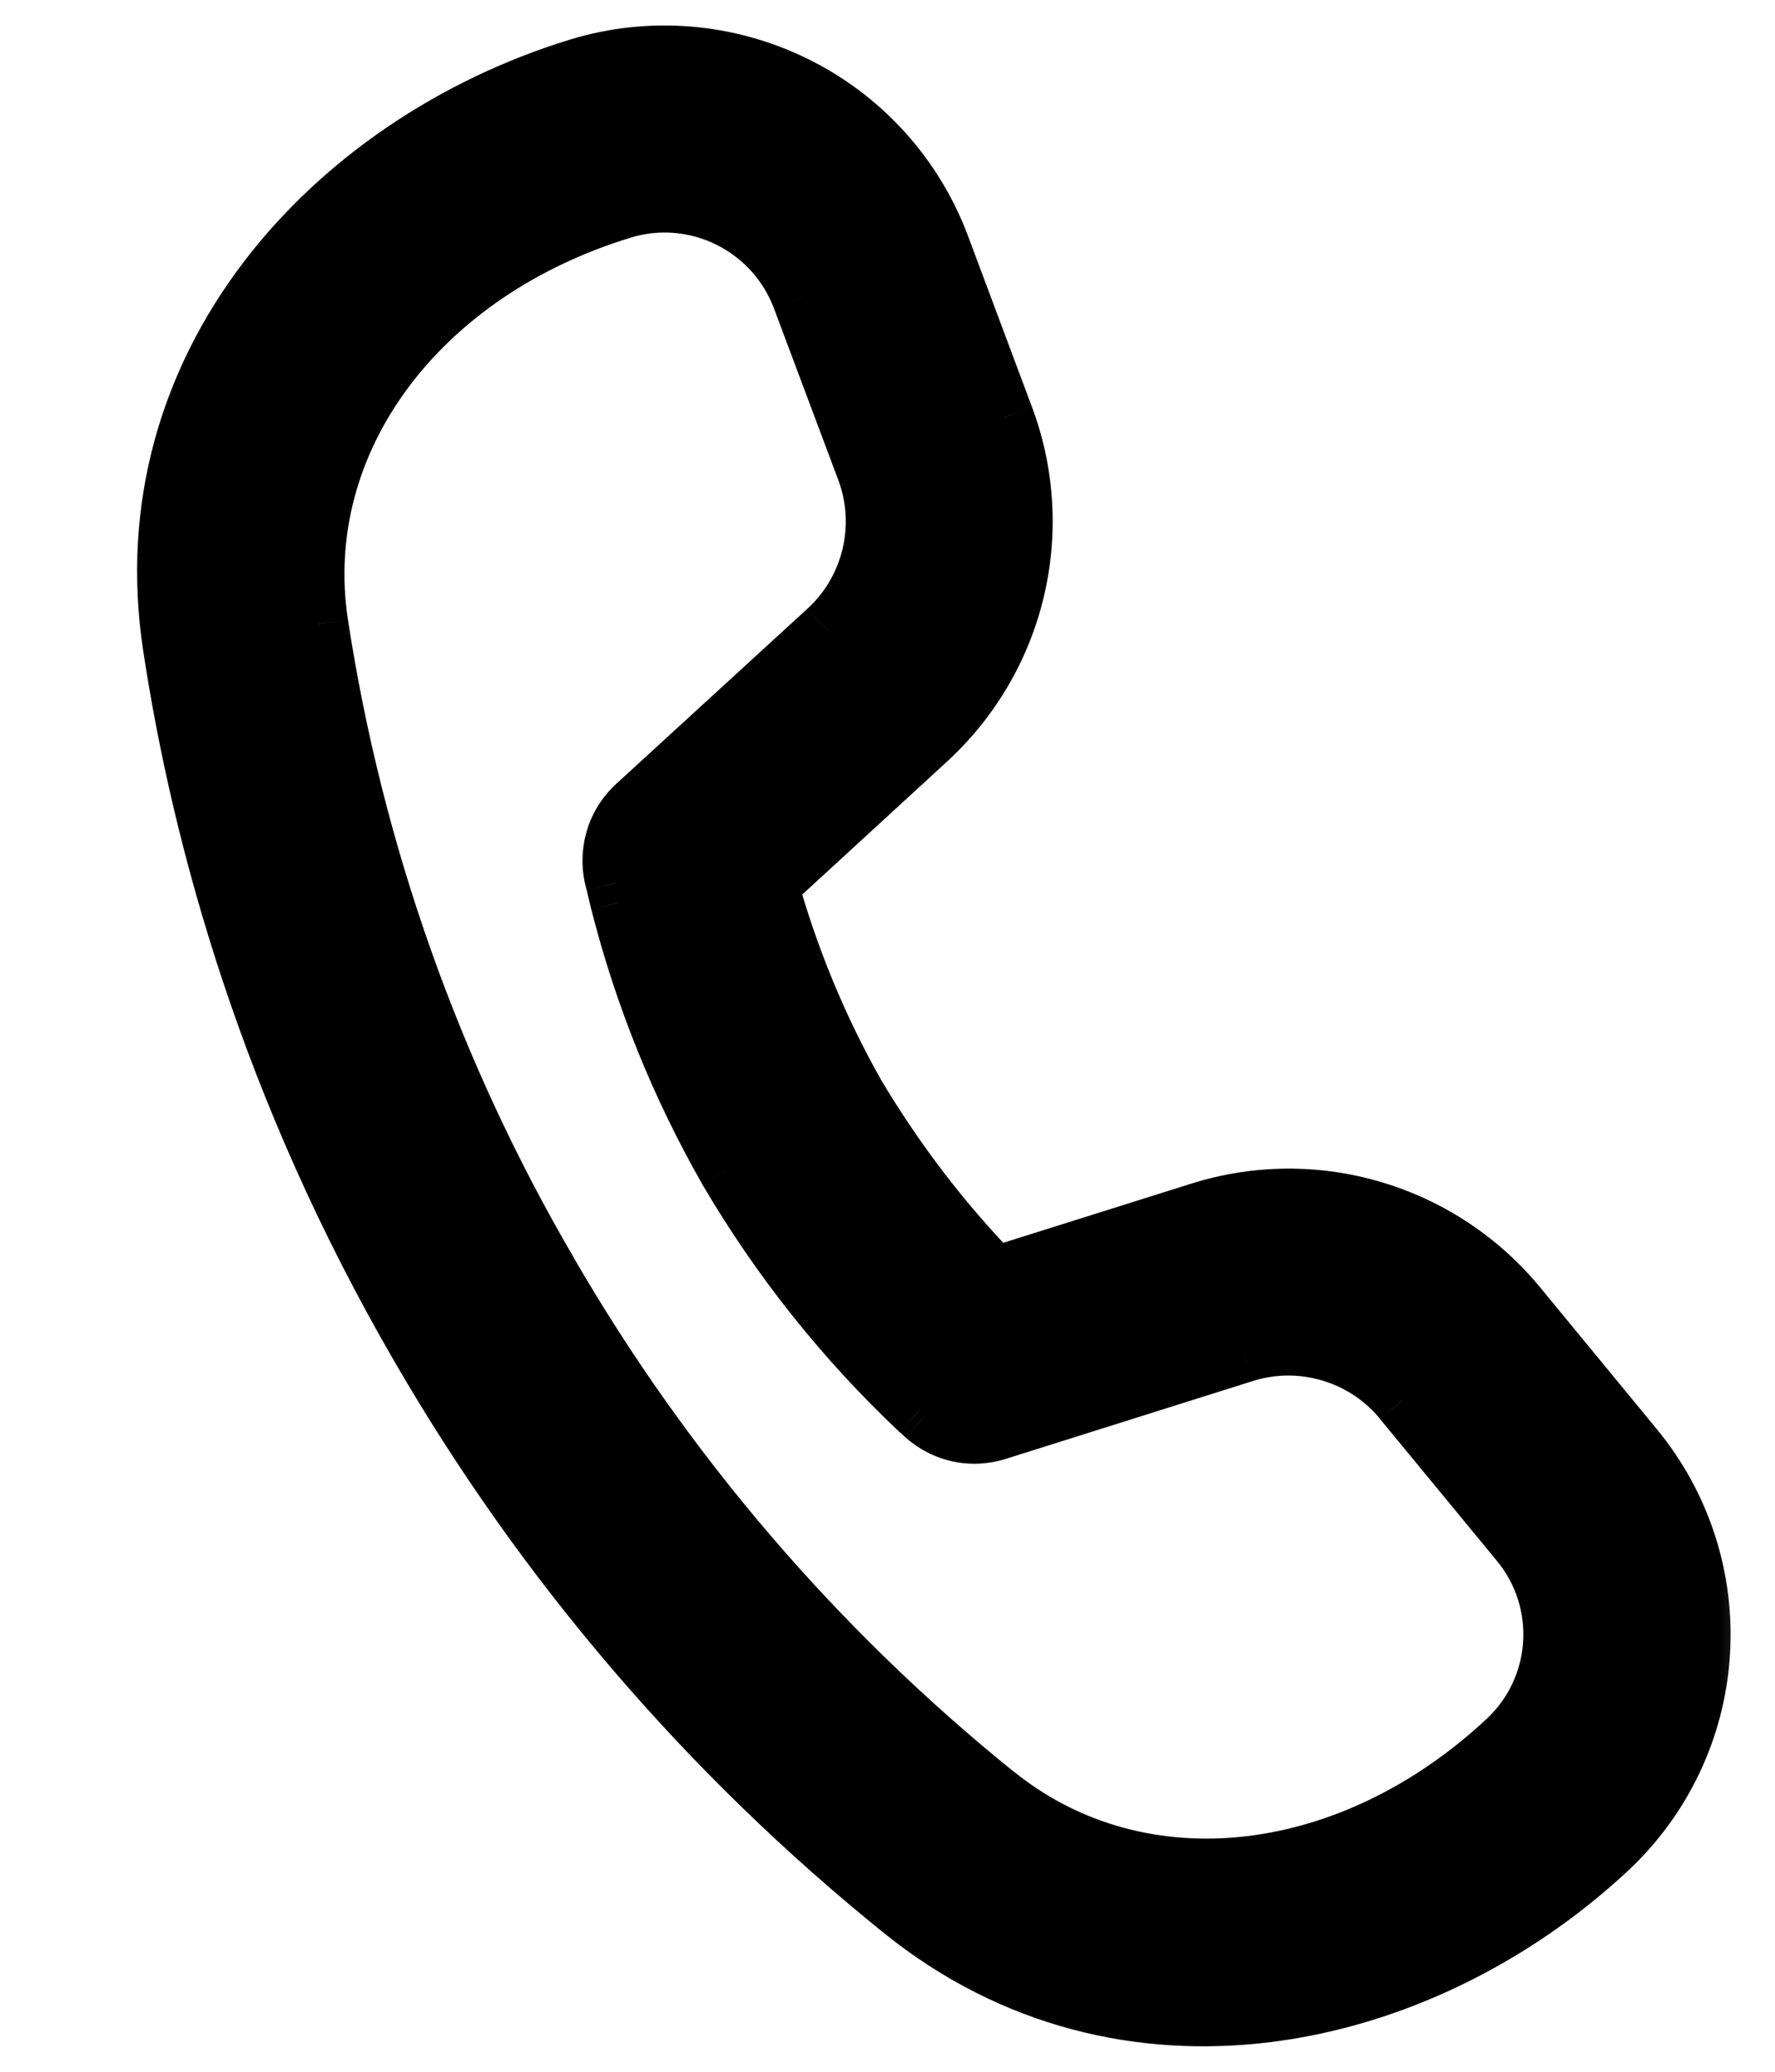 <svg width="12" height="14" viewBox="0 0 12 14" fill="none" xmlns="http://www.w3.org/2000/svg">
<mask id="path-1-outside-1_490_3159" maskUnits="userSpaceOnUse" x="0.127" y="-0.628" width="12" height="15" fill="black">
<rect fill="white" x="0.127" y="-0.628" width="12" height="15"/>
<path d="M2.154 4.216C1.963 2.958 2.85 1.828 4.205 1.414C4.446 1.341 4.705 1.362 4.93 1.473C5.156 1.585 5.331 1.777 5.419 2.012L5.854 3.172C5.924 3.359 5.937 3.562 5.891 3.756C5.844 3.95 5.741 4.126 5.594 4.26L4.3 5.445C4.236 5.504 4.189 5.578 4.162 5.66C4.136 5.743 4.131 5.831 4.148 5.915L4.16 5.967L4.191 6.097C4.353 6.729 4.598 7.336 4.92 7.902C5.272 8.504 5.709 9.052 6.216 9.529L6.256 9.565C6.321 9.623 6.399 9.662 6.484 9.68C6.568 9.698 6.656 9.694 6.738 9.668L8.411 9.141C8.601 9.082 8.805 9.08 8.996 9.137C9.187 9.194 9.357 9.306 9.483 9.46L10.275 10.421C10.605 10.821 10.565 11.409 10.186 11.762C9.149 12.729 7.723 12.927 6.731 12.13C5.515 11.15 4.49 9.954 3.707 8.601C2.917 7.251 2.391 5.763 2.154 4.216ZM5.196 5.981L6.268 4.997C6.562 4.728 6.769 4.377 6.862 3.989C6.954 3.601 6.929 3.195 6.789 2.821L6.355 1.661C6.177 1.188 5.826 0.8 5.372 0.577C4.919 0.353 4.397 0.311 3.913 0.458C2.23 0.973 0.879 2.482 1.165 4.367C1.365 5.683 1.826 7.357 2.843 9.105C3.687 10.563 4.793 11.853 6.105 12.91C7.593 14.105 9.579 13.697 10.869 12.495C11.239 12.152 11.463 11.68 11.496 11.177C11.529 10.674 11.369 10.177 11.048 9.787L10.256 8.825C10.003 8.518 9.664 8.293 9.282 8.18C8.9 8.066 8.492 8.07 8.112 8.189L6.723 8.626C6.365 8.257 6.051 7.846 5.787 7.403C5.533 6.956 5.335 6.478 5.197 5.982"/>
</mask>
<path d="M2.154 4.216C1.963 2.958 2.85 1.828 4.205 1.414C4.446 1.341 4.705 1.362 4.93 1.473C5.156 1.585 5.331 1.777 5.419 2.012L5.854 3.172C5.924 3.359 5.937 3.562 5.891 3.756C5.844 3.95 5.741 4.126 5.594 4.26L4.3 5.445C4.236 5.504 4.189 5.578 4.162 5.66C4.136 5.743 4.131 5.831 4.148 5.915L4.16 5.967L4.191 6.097C4.353 6.729 4.598 7.336 4.92 7.902C5.272 8.504 5.709 9.052 6.216 9.529L6.256 9.565C6.321 9.623 6.399 9.662 6.484 9.68C6.568 9.698 6.656 9.694 6.738 9.668L8.411 9.141C8.601 9.082 8.805 9.08 8.996 9.137C9.187 9.194 9.357 9.306 9.483 9.46L10.275 10.421C10.605 10.821 10.565 11.409 10.186 11.762C9.149 12.729 7.723 12.927 6.731 12.13C5.515 11.15 4.49 9.954 3.707 8.601C2.917 7.251 2.391 5.763 2.154 4.216ZM5.196 5.981L6.268 4.997C6.562 4.728 6.769 4.377 6.862 3.989C6.954 3.601 6.929 3.195 6.789 2.821L6.355 1.661C6.177 1.188 5.826 0.8 5.372 0.577C4.919 0.353 4.397 0.311 3.913 0.458C2.23 0.973 0.879 2.482 1.165 4.367C1.365 5.683 1.826 7.357 2.843 9.105C3.687 10.563 4.793 11.853 6.105 12.91C7.593 14.105 9.579 13.697 10.869 12.495C11.239 12.152 11.463 11.68 11.496 11.177C11.529 10.674 11.369 10.177 11.048 9.787L10.256 8.825C10.003 8.518 9.664 8.293 9.282 8.18C8.9 8.066 8.492 8.07 8.112 8.189L6.723 8.626C6.365 8.257 6.051 7.846 5.787 7.403C5.533 6.956 5.335 6.478 5.197 5.982" fill="black"/>
<path d="M2.154 4.216L1.957 4.246L1.957 4.247L2.154 4.216ZM4.205 1.414L4.147 1.223L4.147 1.223L4.205 1.414ZM5.419 2.012L5.607 1.942L5.606 1.942L5.419 2.012ZM5.854 3.172L5.667 3.243L5.667 3.243L5.854 3.172ZM5.594 4.26L5.729 4.408L5.73 4.408L5.594 4.26ZM4.3 5.445L4.435 5.593L4.435 5.593L4.3 5.445ZM4.148 5.915L3.952 5.956L3.953 5.96L4.148 5.915ZM4.16 5.967L3.965 6.012L3.966 6.014L4.16 5.967ZM4.191 6.097L3.997 6.144L3.998 6.147L4.191 6.097ZM4.92 7.902L4.747 8.001L4.748 8.003L4.92 7.902ZM6.216 9.529L6.079 9.675L6.083 9.678L6.216 9.529ZM6.256 9.565L6.123 9.714L6.124 9.715L6.256 9.565ZM6.738 9.668L6.798 9.859L6.798 9.859L6.738 9.668ZM8.411 9.141L8.351 8.95L8.351 8.951L8.411 9.141ZM9.483 9.46L9.329 9.587L9.329 9.588L9.483 9.46ZM10.275 10.421L10.121 10.549L10.121 10.549L10.275 10.421ZM10.186 11.762L10.05 11.616L10.05 11.616L10.186 11.762ZM6.731 12.13L6.606 12.286L6.606 12.286L6.731 12.13ZM3.707 8.601L3.88 8.501L3.88 8.5L3.707 8.601ZM6.268 4.997L6.133 4.85L6.133 4.85L6.268 4.997ZM6.789 2.821L6.602 2.891L6.602 2.892L6.789 2.821ZM6.355 1.661L6.543 1.591L6.543 1.591L6.355 1.661ZM3.913 0.458L3.855 0.267L3.855 0.267L3.913 0.458ZM1.165 4.367L0.968 4.397L0.968 4.397L1.165 4.367ZM2.843 9.105L3.016 9.005L3.016 9.005L2.843 9.105ZM6.105 12.91L5.98 13.066L5.98 13.066L6.105 12.91ZM10.869 12.495L10.733 12.349L10.733 12.349L10.869 12.495ZM11.048 9.787L10.894 9.914L10.894 9.914L11.048 9.787ZM10.256 8.825L10.411 8.698L10.411 8.698L10.256 8.825ZM8.112 8.189L8.172 8.38L8.172 8.38L8.112 8.189ZM6.723 8.626L6.58 8.766L6.666 8.854L6.783 8.817L6.723 8.626ZM5.787 7.403L5.613 7.502L5.615 7.505L5.787 7.403ZM2.352 4.186C2.18 3.053 2.976 1.999 4.264 1.606L4.147 1.223C2.725 1.657 1.747 2.864 1.957 4.246L2.352 4.186ZM4.263 1.606C4.455 1.547 4.662 1.564 4.842 1.653L5.019 1.294C4.748 1.161 4.436 1.135 4.147 1.223L4.263 1.606ZM4.842 1.653C5.022 1.742 5.161 1.895 5.232 2.083L5.606 1.942C5.5 1.659 5.29 1.428 5.019 1.294L4.842 1.653ZM5.232 2.083L5.667 3.243L6.042 3.102L5.607 1.942L5.232 2.083ZM5.667 3.243C5.723 3.392 5.733 3.554 5.696 3.71L6.085 3.803C6.141 3.57 6.126 3.326 6.042 3.102L5.667 3.243ZM5.696 3.71C5.659 3.865 5.577 4.005 5.459 4.113L5.73 4.408C5.906 4.246 6.03 4.035 6.085 3.803L5.696 3.71ZM5.459 4.113L4.165 5.298L4.435 5.593L5.729 4.408L5.459 4.113ZM4.165 5.298C4.076 5.38 4.009 5.483 3.972 5.599L4.353 5.722C4.369 5.672 4.397 5.628 4.435 5.593L4.165 5.298ZM3.972 5.599C3.935 5.714 3.928 5.837 3.952 5.956L4.344 5.875C4.334 5.824 4.337 5.771 4.353 5.722L3.972 5.599ZM3.953 5.96L3.965 6.012L4.355 5.922L4.343 5.87L3.953 5.96ZM3.966 6.014L3.997 6.144L4.386 6.051L4.355 5.921L3.966 6.014ZM3.998 6.147C4.163 6.796 4.415 7.419 4.747 8.001L5.094 7.803C4.78 7.252 4.542 6.662 4.385 6.048L3.998 6.147ZM4.748 8.003C5.11 8.621 5.558 9.184 6.079 9.675L6.353 9.384C5.86 8.919 5.435 8.386 5.093 7.801L4.748 8.003ZM6.083 9.678L6.123 9.714L6.39 9.417L6.35 9.381L6.083 9.678ZM6.124 9.715C6.214 9.795 6.324 9.851 6.442 9.876L6.526 9.485C6.475 9.474 6.428 9.45 6.389 9.416L6.124 9.715ZM6.442 9.876C6.56 9.901 6.683 9.895 6.798 9.859L6.678 9.478C6.629 9.493 6.576 9.496 6.526 9.485L6.442 9.876ZM6.798 9.859L8.471 9.332L8.351 8.951L6.678 9.478L6.798 9.859ZM8.471 9.332C8.623 9.284 8.786 9.283 8.939 9.329L9.053 8.945C8.824 8.877 8.58 8.879 8.351 8.95L8.471 9.332ZM8.939 9.329C9.092 9.374 9.228 9.464 9.329 9.587L9.638 9.333C9.486 9.149 9.282 9.013 9.053 8.945L8.939 9.329ZM9.329 9.588L10.121 10.549L10.43 10.294L9.638 9.333L9.329 9.588ZM10.121 10.549C10.383 10.867 10.352 11.335 10.05 11.616L10.323 11.909C10.779 11.484 10.827 10.776 10.43 10.294L10.121 10.549ZM10.05 11.616C9.064 12.535 7.75 12.693 6.857 11.974L6.606 12.286C7.696 13.162 9.234 12.924 10.323 11.909L10.05 11.616ZM6.857 11.975C5.66 11.01 4.651 9.832 3.88 8.501L3.534 8.701C4.329 10.075 5.37 11.29 6.606 12.286L6.857 11.975ZM3.88 8.5C3.103 7.172 2.585 5.708 2.352 4.186L1.957 4.247C2.197 5.818 2.732 7.33 3.535 8.702L3.88 8.5ZM5.332 6.129L6.404 5.145L6.133 4.85L5.061 5.834L5.332 6.129ZM6.404 5.145C6.727 4.848 6.954 4.462 7.056 4.036L6.667 3.942C6.584 4.291 6.398 4.607 6.133 4.85L6.404 5.145ZM7.056 4.036C7.158 3.609 7.131 3.162 6.977 2.751L6.602 2.892C6.728 3.228 6.751 3.593 6.667 3.942L7.056 4.036ZM6.977 2.751L6.543 1.591L6.168 1.731L6.602 2.891L6.977 2.751ZM6.543 1.591C6.347 1.07 5.96 0.643 5.461 0.398L5.284 0.756C5.692 0.957 6.008 1.306 6.168 1.732L6.543 1.591ZM5.461 0.398C4.961 0.152 4.387 0.105 3.855 0.267L3.972 0.65C4.407 0.517 4.876 0.555 5.284 0.756L5.461 0.398ZM3.855 0.267C2.107 0.802 0.662 2.386 0.968 4.397L1.363 4.337C1.096 2.579 2.353 1.145 3.972 0.65L3.855 0.267ZM0.968 4.397C1.171 5.733 1.639 7.432 2.67 9.206L3.016 9.005C2.014 7.282 1.56 5.633 1.363 4.337L0.968 4.397ZM2.67 9.206C3.527 10.685 4.649 11.994 5.98 13.066L6.231 12.755C4.938 11.713 3.848 10.442 3.016 9.005L2.67 9.206ZM5.98 13.066C7.568 14.341 9.666 13.89 11.006 12.642L10.733 12.349C9.493 13.505 7.619 13.869 6.231 12.754L5.98 13.066ZM11.006 12.642C11.412 12.263 11.659 11.744 11.695 11.19L11.296 11.164C11.266 11.616 11.065 12.04 10.733 12.349L11.006 12.642ZM11.695 11.19C11.732 10.636 11.556 10.089 11.203 9.66L10.894 9.914C11.182 10.264 11.326 10.711 11.296 11.164L11.695 11.19ZM11.203 9.66L10.411 8.698L10.102 8.952L10.894 9.914L11.203 9.66ZM10.411 8.698C10.132 8.36 9.759 8.113 9.338 7.988L9.225 8.371C9.568 8.473 9.874 8.676 10.102 8.952L10.411 8.698ZM9.338 7.988C8.918 7.863 8.47 7.867 8.052 7.999L8.172 8.38C8.514 8.272 8.881 8.269 9.225 8.371L9.338 7.988ZM8.052 7.999L6.663 8.436L6.783 8.817L8.172 8.38L8.052 7.999ZM6.867 8.487C6.519 8.129 6.215 7.73 5.959 7.301L5.615 7.505C5.887 7.962 6.21 8.385 6.58 8.766L6.867 8.487ZM5.961 7.305C5.715 6.871 5.524 6.409 5.39 5.929L5.005 6.036C5.147 6.548 5.351 7.04 5.613 7.502L5.961 7.305Z" fill="black" mask="url(#path-1-outside-1_490_3159)"/>
</svg>
